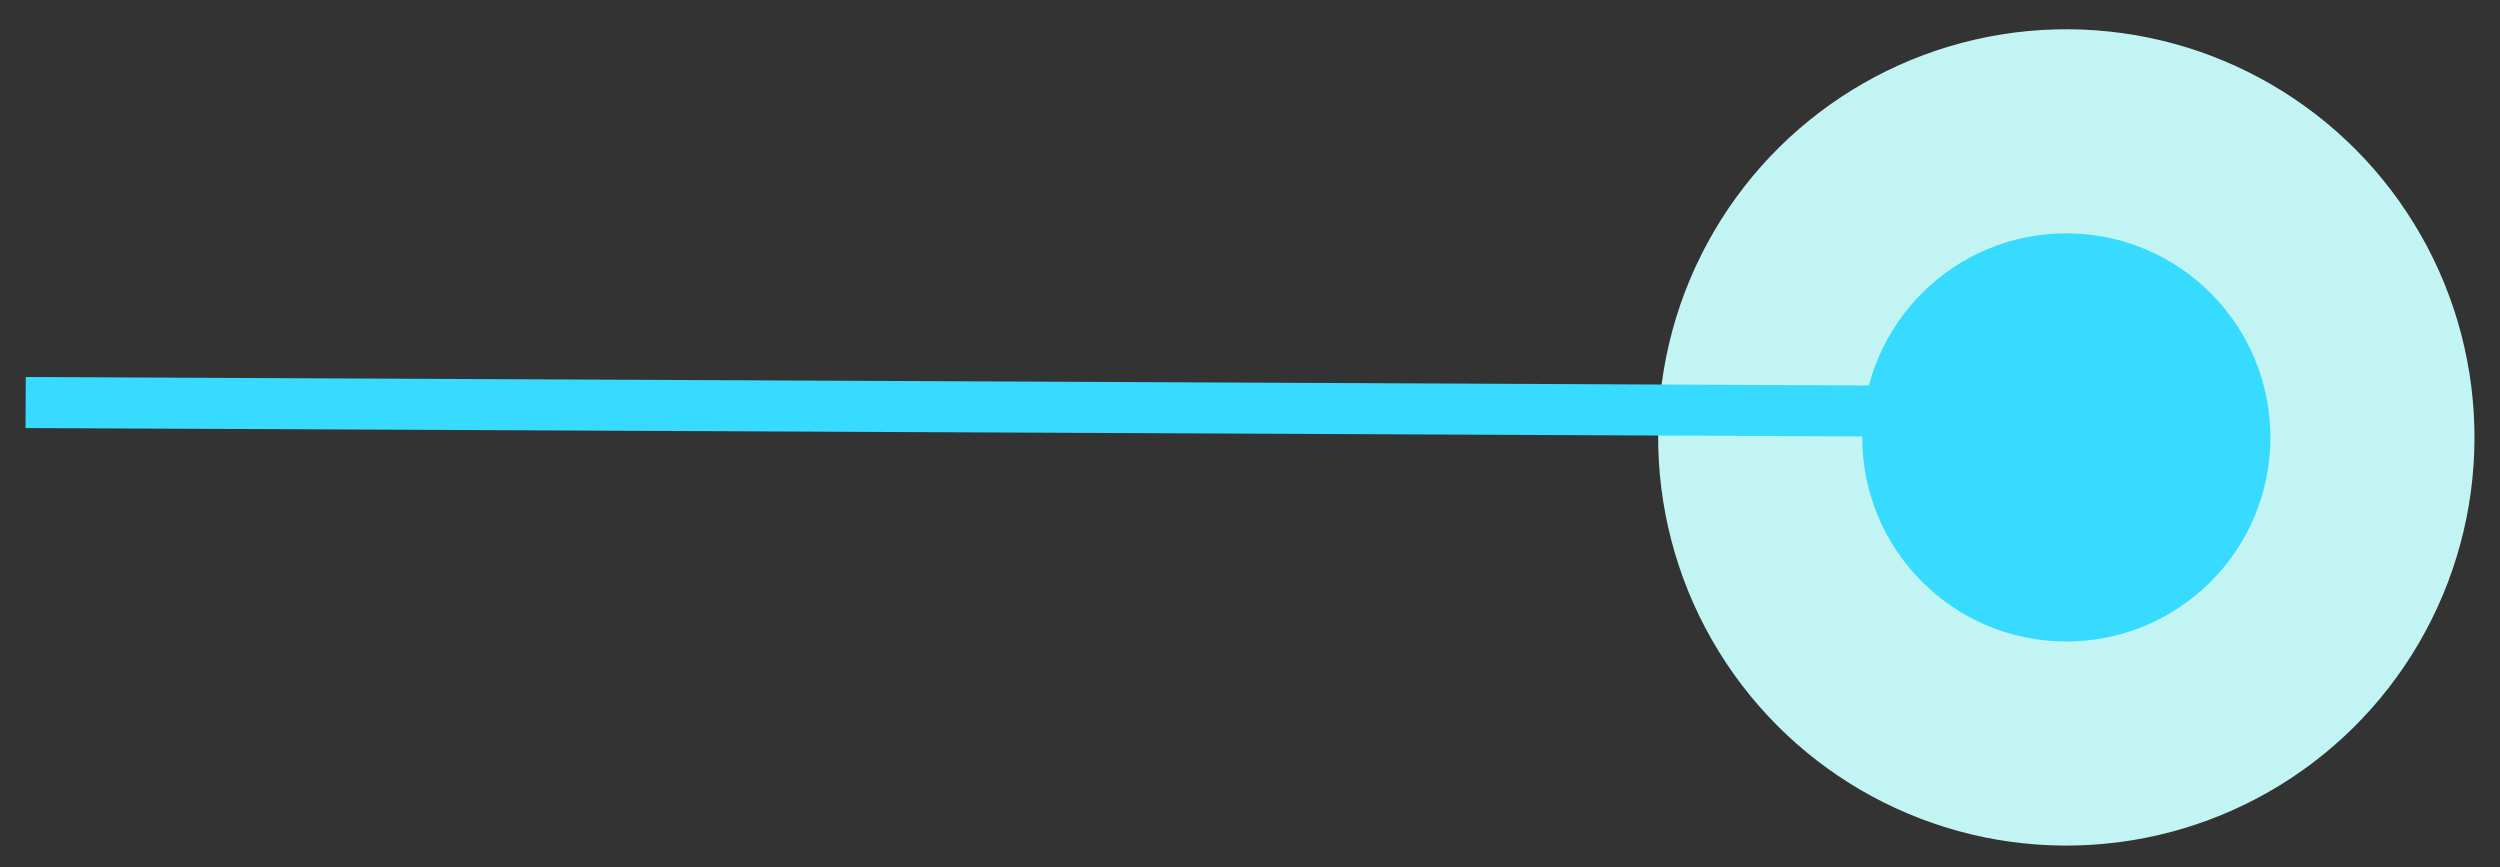 <svg width="98" height="34" viewBox="0 0 98 34" fill="none" xmlns="http://www.w3.org/2000/svg">
<rect x="0" y="0" width="98" height="34" fill="#333333" stroke="none"/>
<circle cx="81" cy="17.147" r="16" transform="rotate(-89.736 81 17.147)" fill="#C3F4F4"/>
<circle cx="81" cy="17.147" r="8" transform="rotate(-89.736 81 17.147)" fill="#37DBFF"/>
<line x1="1.005" y1="15.779" x2="81.004" y2="16.148" stroke="#37DBFF" stroke-width="2"/>
</svg>

